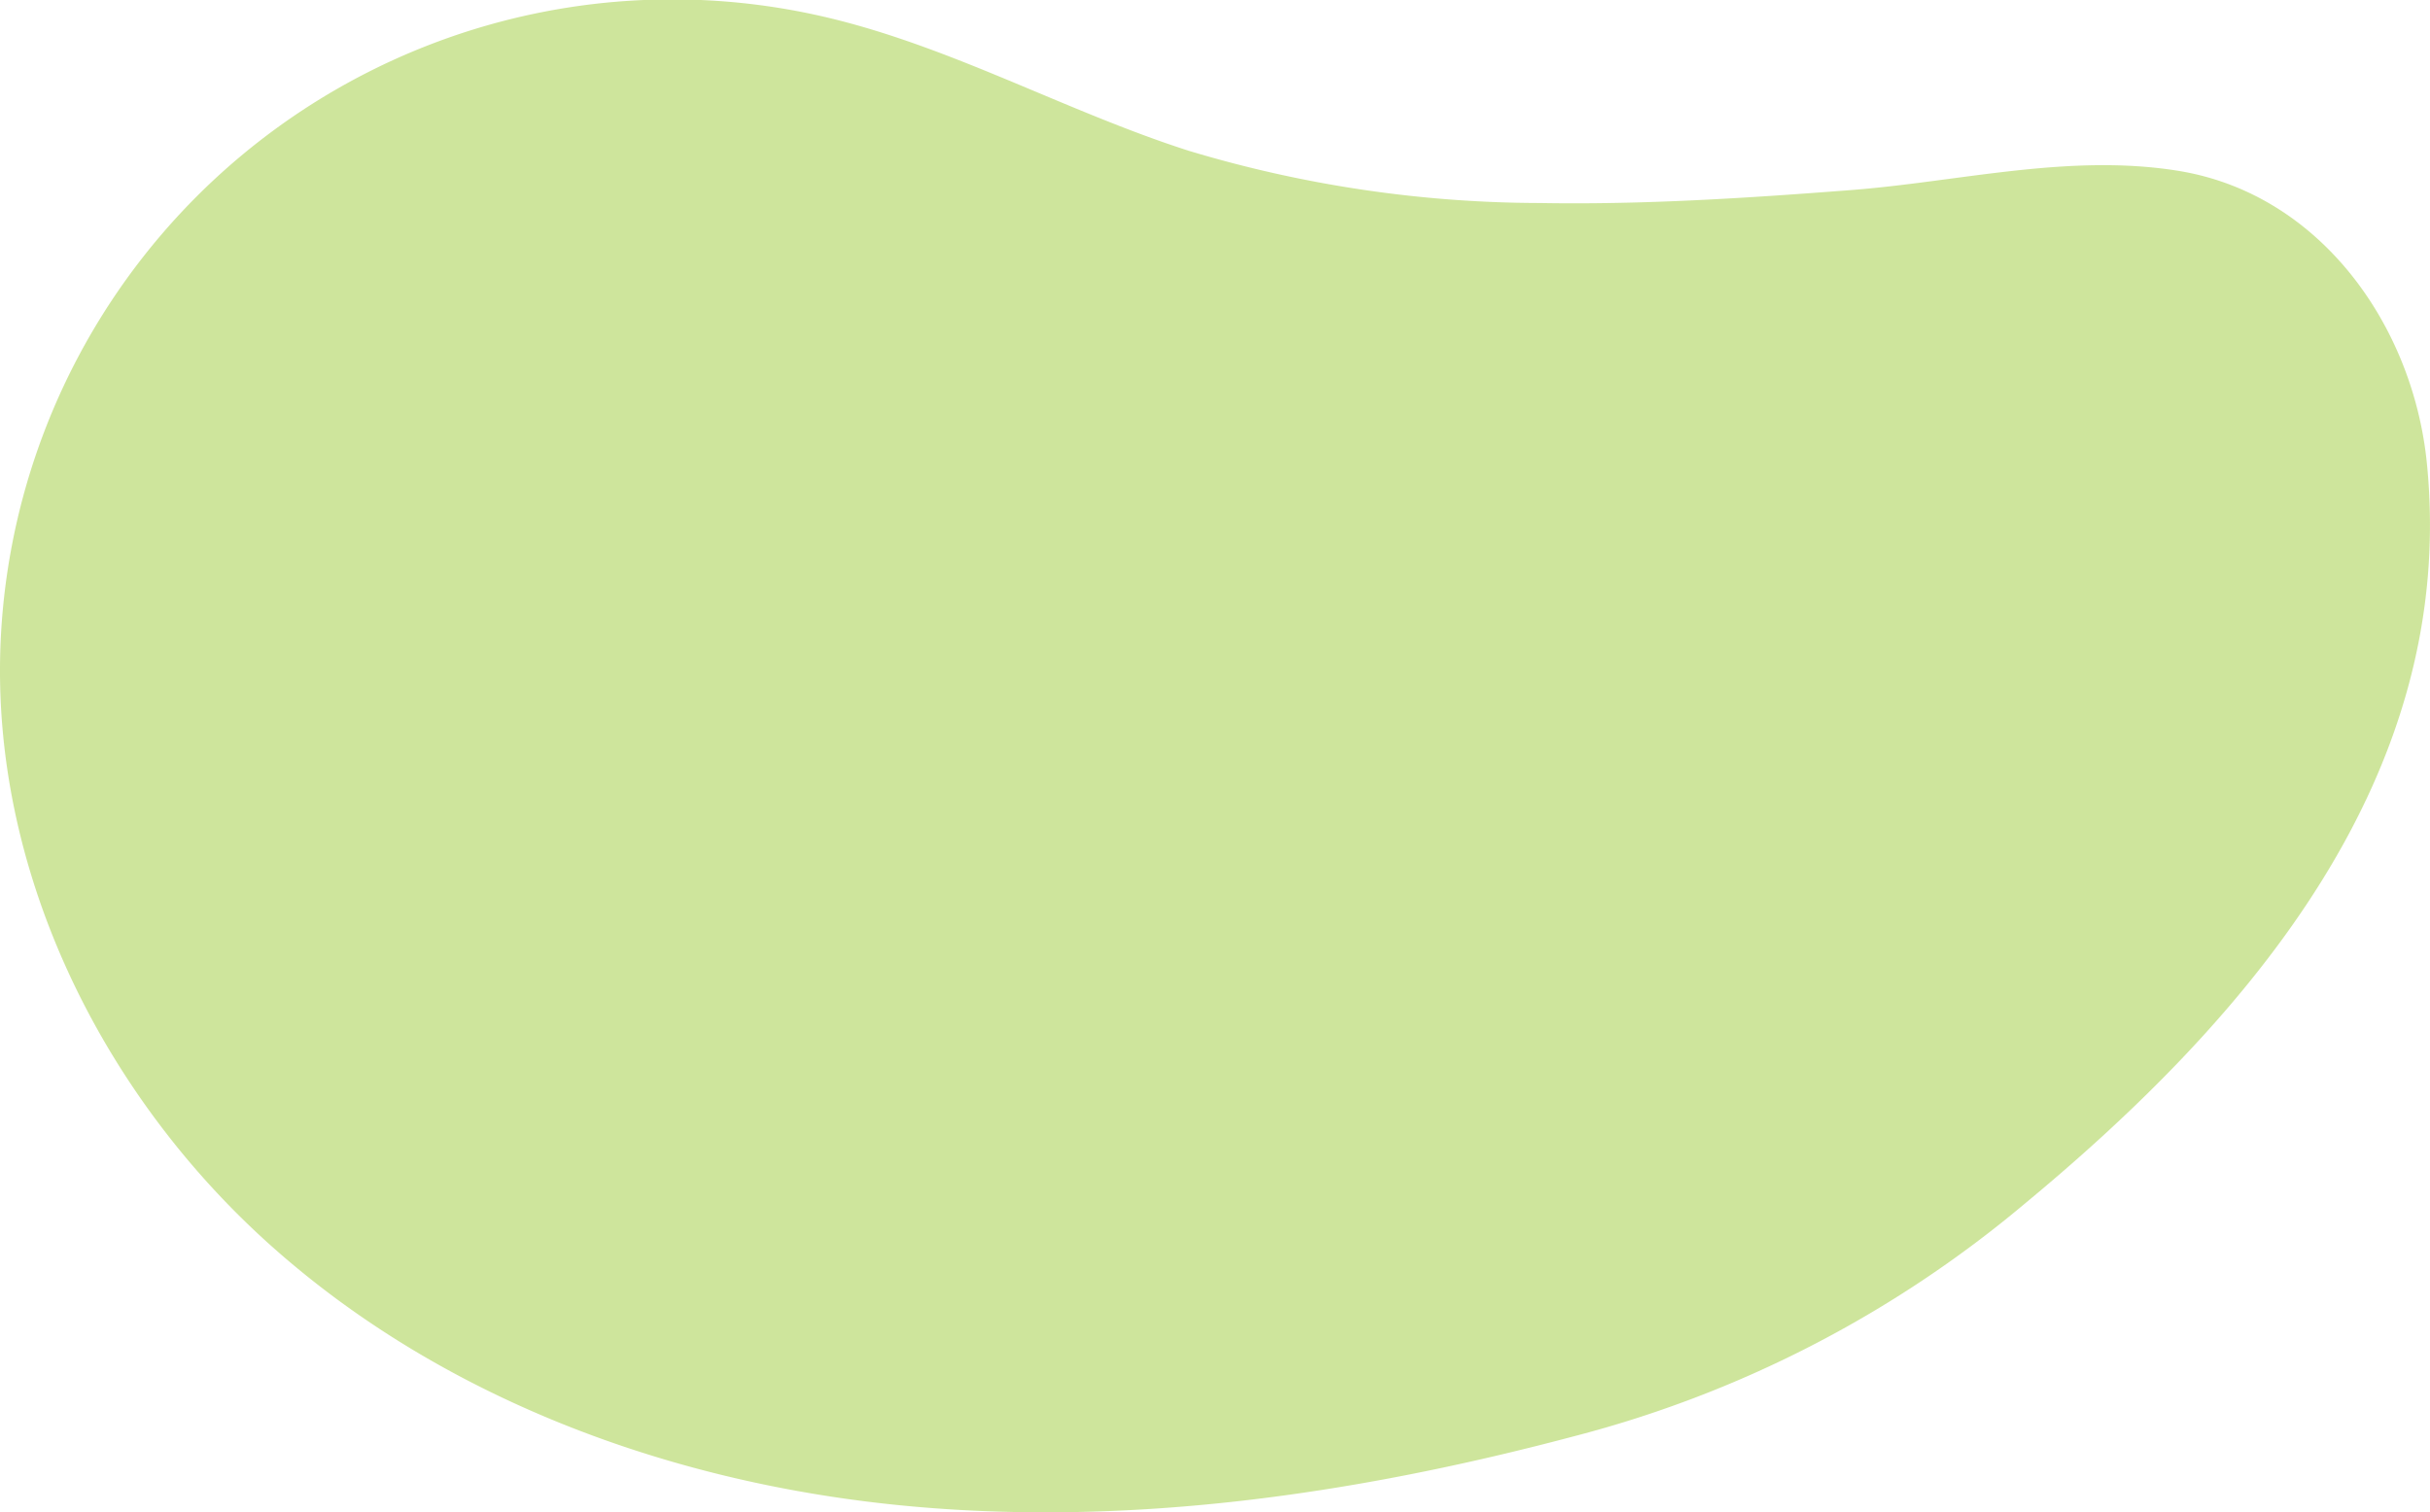 <svg xmlns="http://www.w3.org/2000/svg" width="98.698" height="61.444" viewBox="0 0 98.698 61.444">
  <path id="Path_200" data-name="Path 200" d="M310.619,301.87c-4.987-1.6-9.628-4.227-14.725-5.424a27.307,27.307,0,0,0-33.524,25.315c-.431,9.277,4.065,18.425,10.994,24.608s16.075,9.558,25.312,10.511,18.593-.391,27.569-2.774a46.587,46.587,0,0,0,18.282-9.412c9.179-7.591,17.65-17.439,16.386-30.127-.555-5.576-4.32-10.94-10.088-11.879-4.43-.72-8.893.439-13.3.78-4.2.324-8.421.6-12.641.526A49.72,49.72,0,0,1,310.619,301.87Z" transform="translate(-262.342 -295.746)" fill="#9fcc3b" opacity="0.5"/>
</svg>
